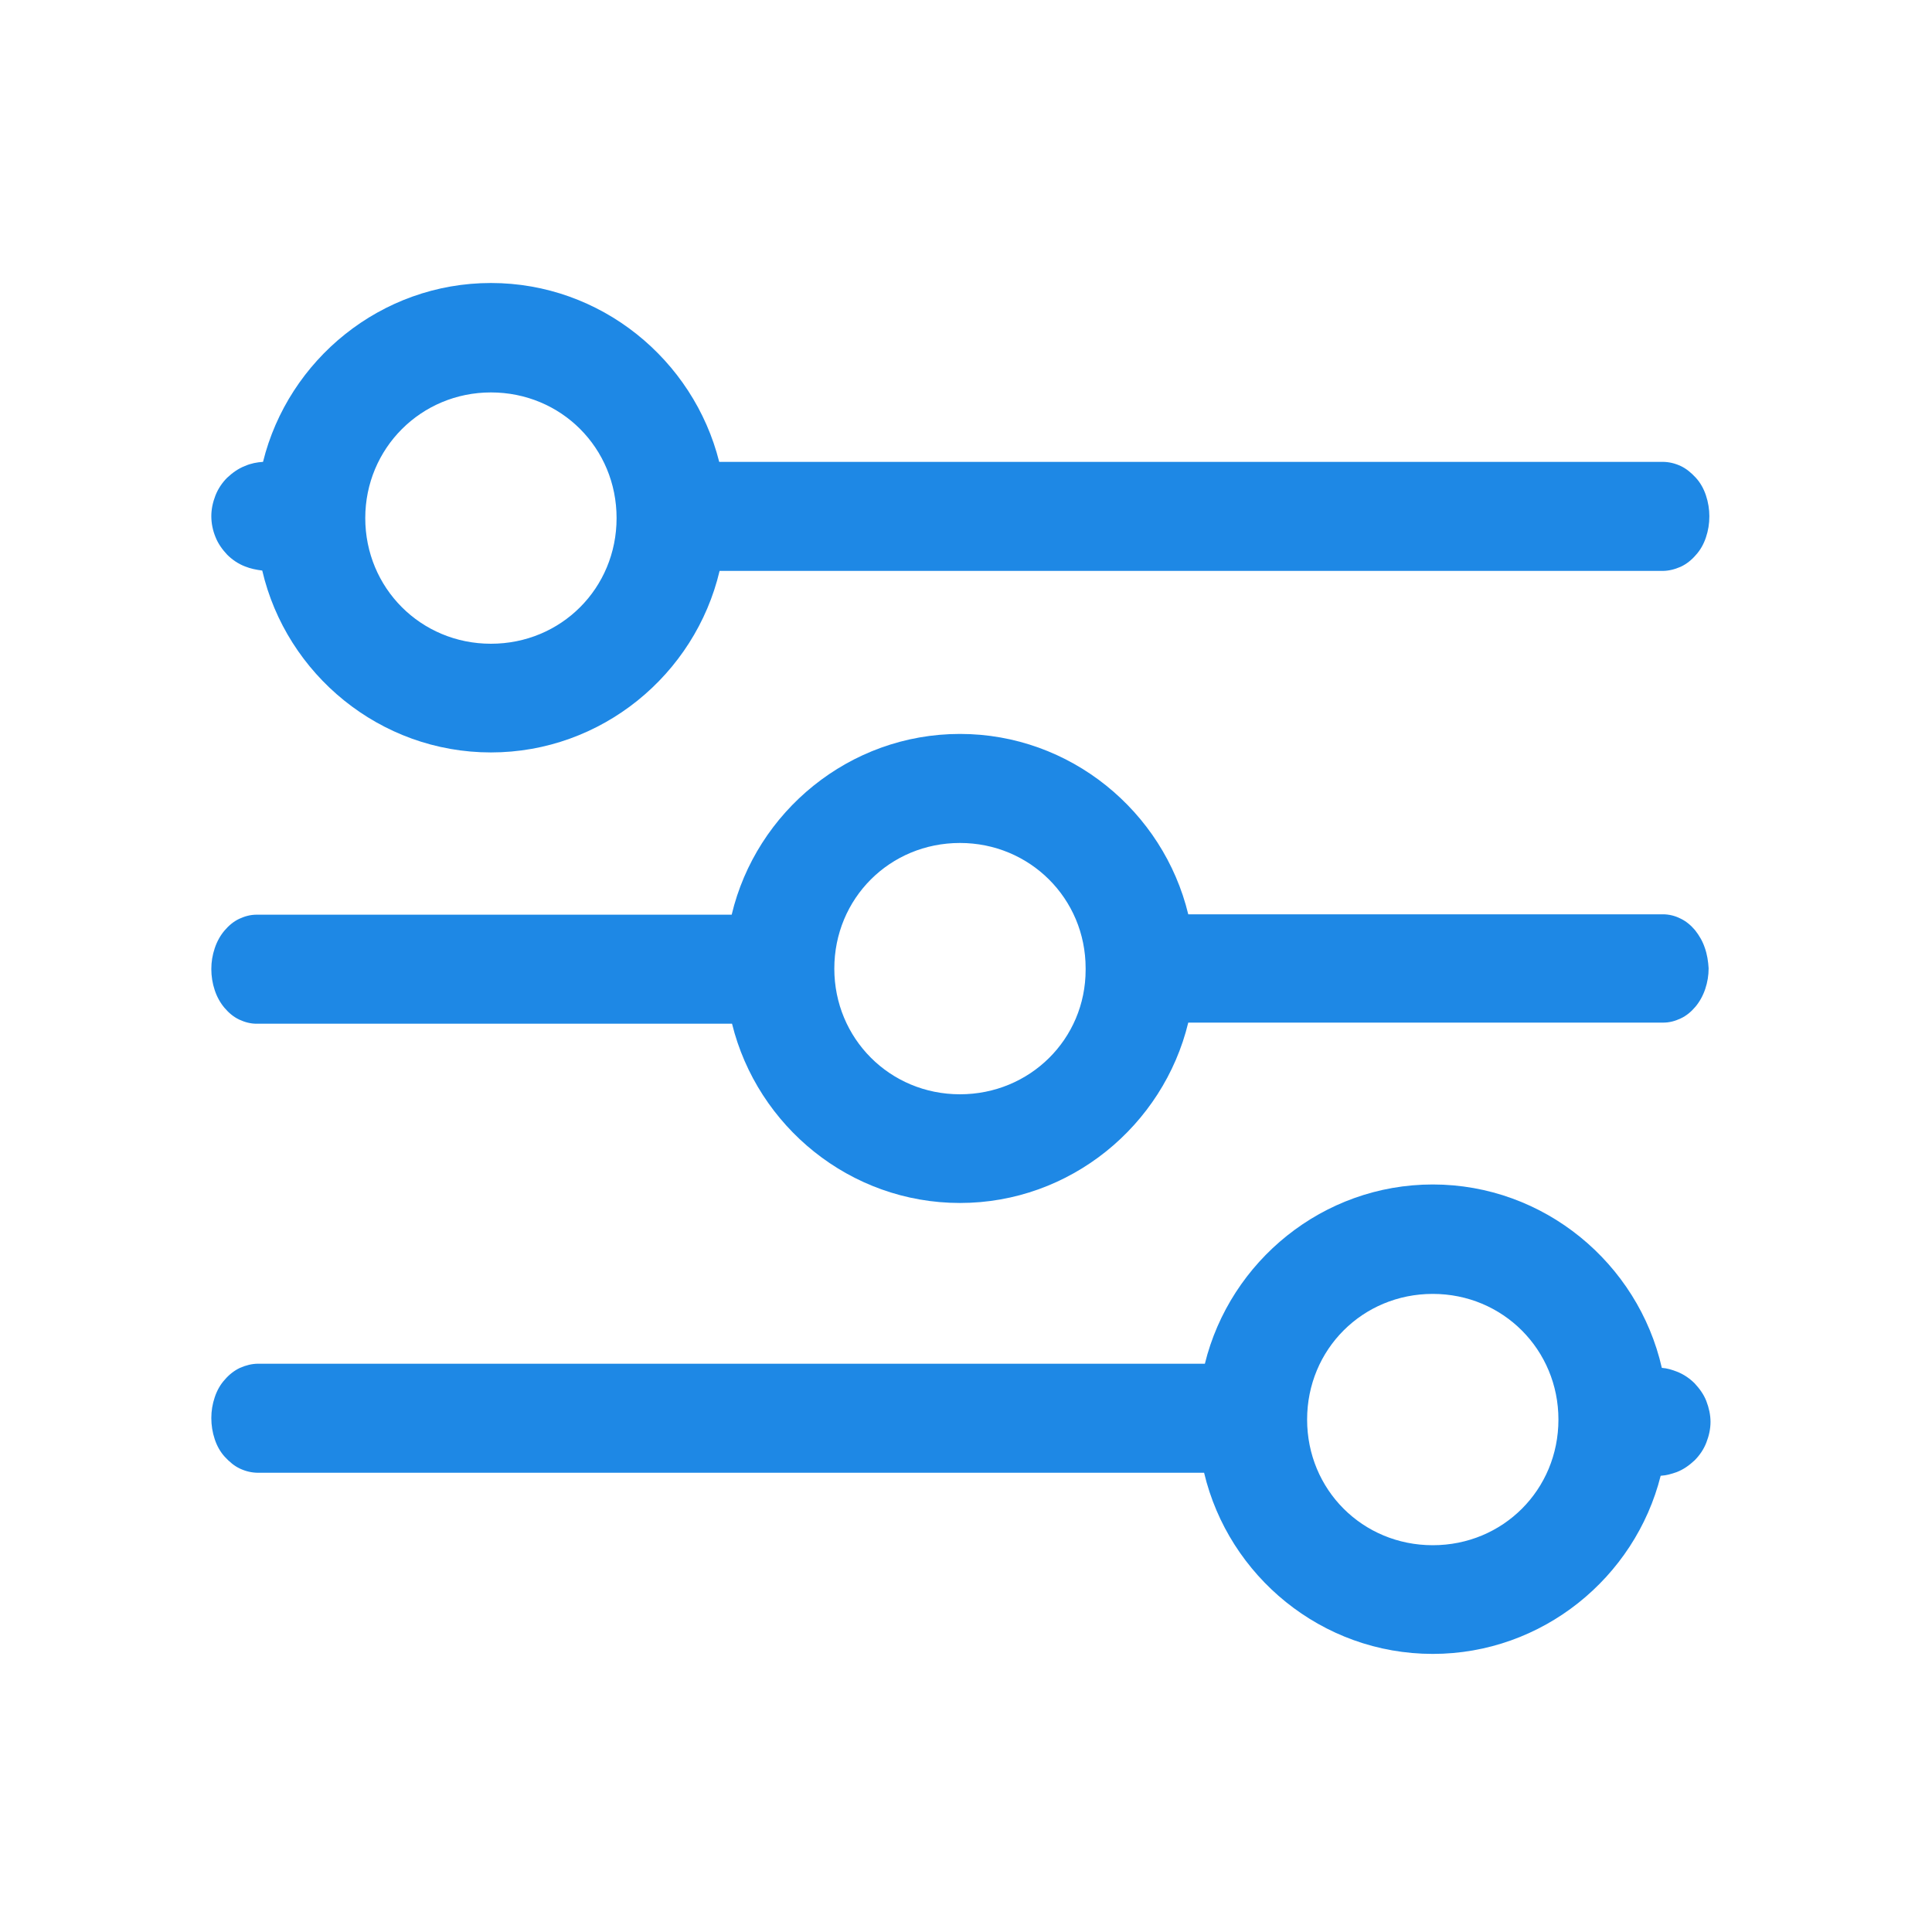 <svg width="50" height="50" viewBox="0 0 50 50" fill="none" xmlns="http://www.w3.org/2000/svg">
<path d="M44.15 12.822C44.092 12.646 44.004 12.49 43.887 12.363C43.77 12.236 43.643 12.129 43.496 12.06C43.35 11.992 43.193 11.953 43.027 11.953H18.613C17.949 9.307 15.547 7.324 12.705 7.324C9.863 7.324 7.461 9.307 6.807 11.953C6.65 11.963 6.494 11.992 6.338 12.06C6.162 12.129 6.016 12.236 5.879 12.363C5.752 12.49 5.645 12.646 5.576 12.822C5.508 12.998 5.469 13.174 5.469 13.359C5.469 13.545 5.508 13.73 5.576 13.896C5.645 14.072 5.752 14.219 5.879 14.355C6.006 14.482 6.162 14.59 6.338 14.658C6.484 14.717 6.631 14.746 6.787 14.766C7.412 17.451 9.834 19.473 12.705 19.473C15.566 19.473 17.988 17.461 18.623 14.775H43.027C43.184 14.775 43.34 14.736 43.496 14.668C43.643 14.6 43.779 14.492 43.887 14.365C44.004 14.238 44.092 14.082 44.15 13.906C44.209 13.73 44.238 13.555 44.238 13.359C44.238 13.184 44.209 12.998 44.15 12.822ZM12.705 16.66C10.889 16.66 9.453 15.215 9.453 13.408C9.453 11.602 10.898 10.156 12.705 10.156C14.521 10.156 15.957 11.592 15.957 13.408C15.957 15.225 14.521 16.66 12.705 16.66Z" fill="#1E88E5"/>
<path d="M44.121 24.531C44.062 24.355 43.975 24.209 43.867 24.072C43.76 23.945 43.633 23.838 43.486 23.77C43.35 23.701 43.193 23.662 43.037 23.662H30.752C30.107 20.996 27.695 18.994 24.844 18.994C21.982 18.994 19.57 21.006 18.936 23.672H6.641C6.484 23.672 6.338 23.711 6.191 23.779C6.045 23.848 5.918 23.955 5.811 24.082C5.703 24.209 5.615 24.365 5.557 24.541C5.498 24.717 5.469 24.893 5.469 25.078C5.469 25.264 5.498 25.449 5.557 25.625C5.615 25.801 5.703 25.957 5.811 26.084C5.918 26.211 6.045 26.318 6.191 26.387C6.338 26.455 6.484 26.494 6.641 26.494H18.945C19.6 29.15 22.002 31.133 24.844 31.133C27.695 31.133 30.107 29.131 30.752 26.465H43.047C43.203 26.465 43.35 26.426 43.496 26.357C43.643 26.289 43.77 26.182 43.877 26.055C43.984 25.928 44.072 25.771 44.131 25.596C44.19 25.42 44.219 25.244 44.219 25.059C44.209 24.883 44.18 24.697 44.121 24.531ZM24.844 28.32C23.027 28.32 21.592 26.875 21.592 25.068C21.592 23.252 23.027 21.816 24.844 21.816C26.65 21.816 28.096 23.252 28.096 25.059C28.096 25.068 28.096 25.068 28.096 25.078C28.096 25.088 28.096 25.088 28.096 25.098C28.096 26.895 26.65 28.32 24.844 28.32Z" fill="#1E88E5"/>
<path d="M44.16 36.26C44.092 36.084 43.984 35.938 43.857 35.801C43.73 35.674 43.574 35.566 43.398 35.498C43.272 35.449 43.145 35.41 43.008 35.4C42.393 32.695 39.961 30.654 37.08 30.654C34.238 30.654 31.836 32.637 31.182 35.293H6.68C6.523 35.293 6.367 35.332 6.211 35.4C6.064 35.469 5.928 35.576 5.82 35.703C5.703 35.83 5.615 35.986 5.557 36.162C5.498 36.338 5.469 36.514 5.469 36.699C5.469 36.885 5.498 37.07 5.557 37.246C5.615 37.422 5.703 37.578 5.82 37.705C5.938 37.832 6.064 37.94 6.211 38.008C6.357 38.076 6.514 38.115 6.68 38.115H31.162C31.797 40.791 34.209 42.803 37.08 42.803C39.912 42.803 42.315 40.83 42.978 38.193C43.125 38.184 43.262 38.145 43.398 38.096C43.574 38.027 43.721 37.92 43.857 37.793C43.984 37.666 44.092 37.51 44.16 37.334C44.228 37.158 44.268 36.982 44.268 36.797C44.268 36.621 44.228 36.435 44.16 36.26ZM37.08 39.99C35.264 39.99 33.828 38.555 33.828 36.738C33.828 34.922 35.264 33.486 37.08 33.486C38.897 33.486 40.332 34.932 40.332 36.738C40.332 38.555 38.897 39.99 37.08 39.99Z" fill="#1E88E5"/>
</svg>
